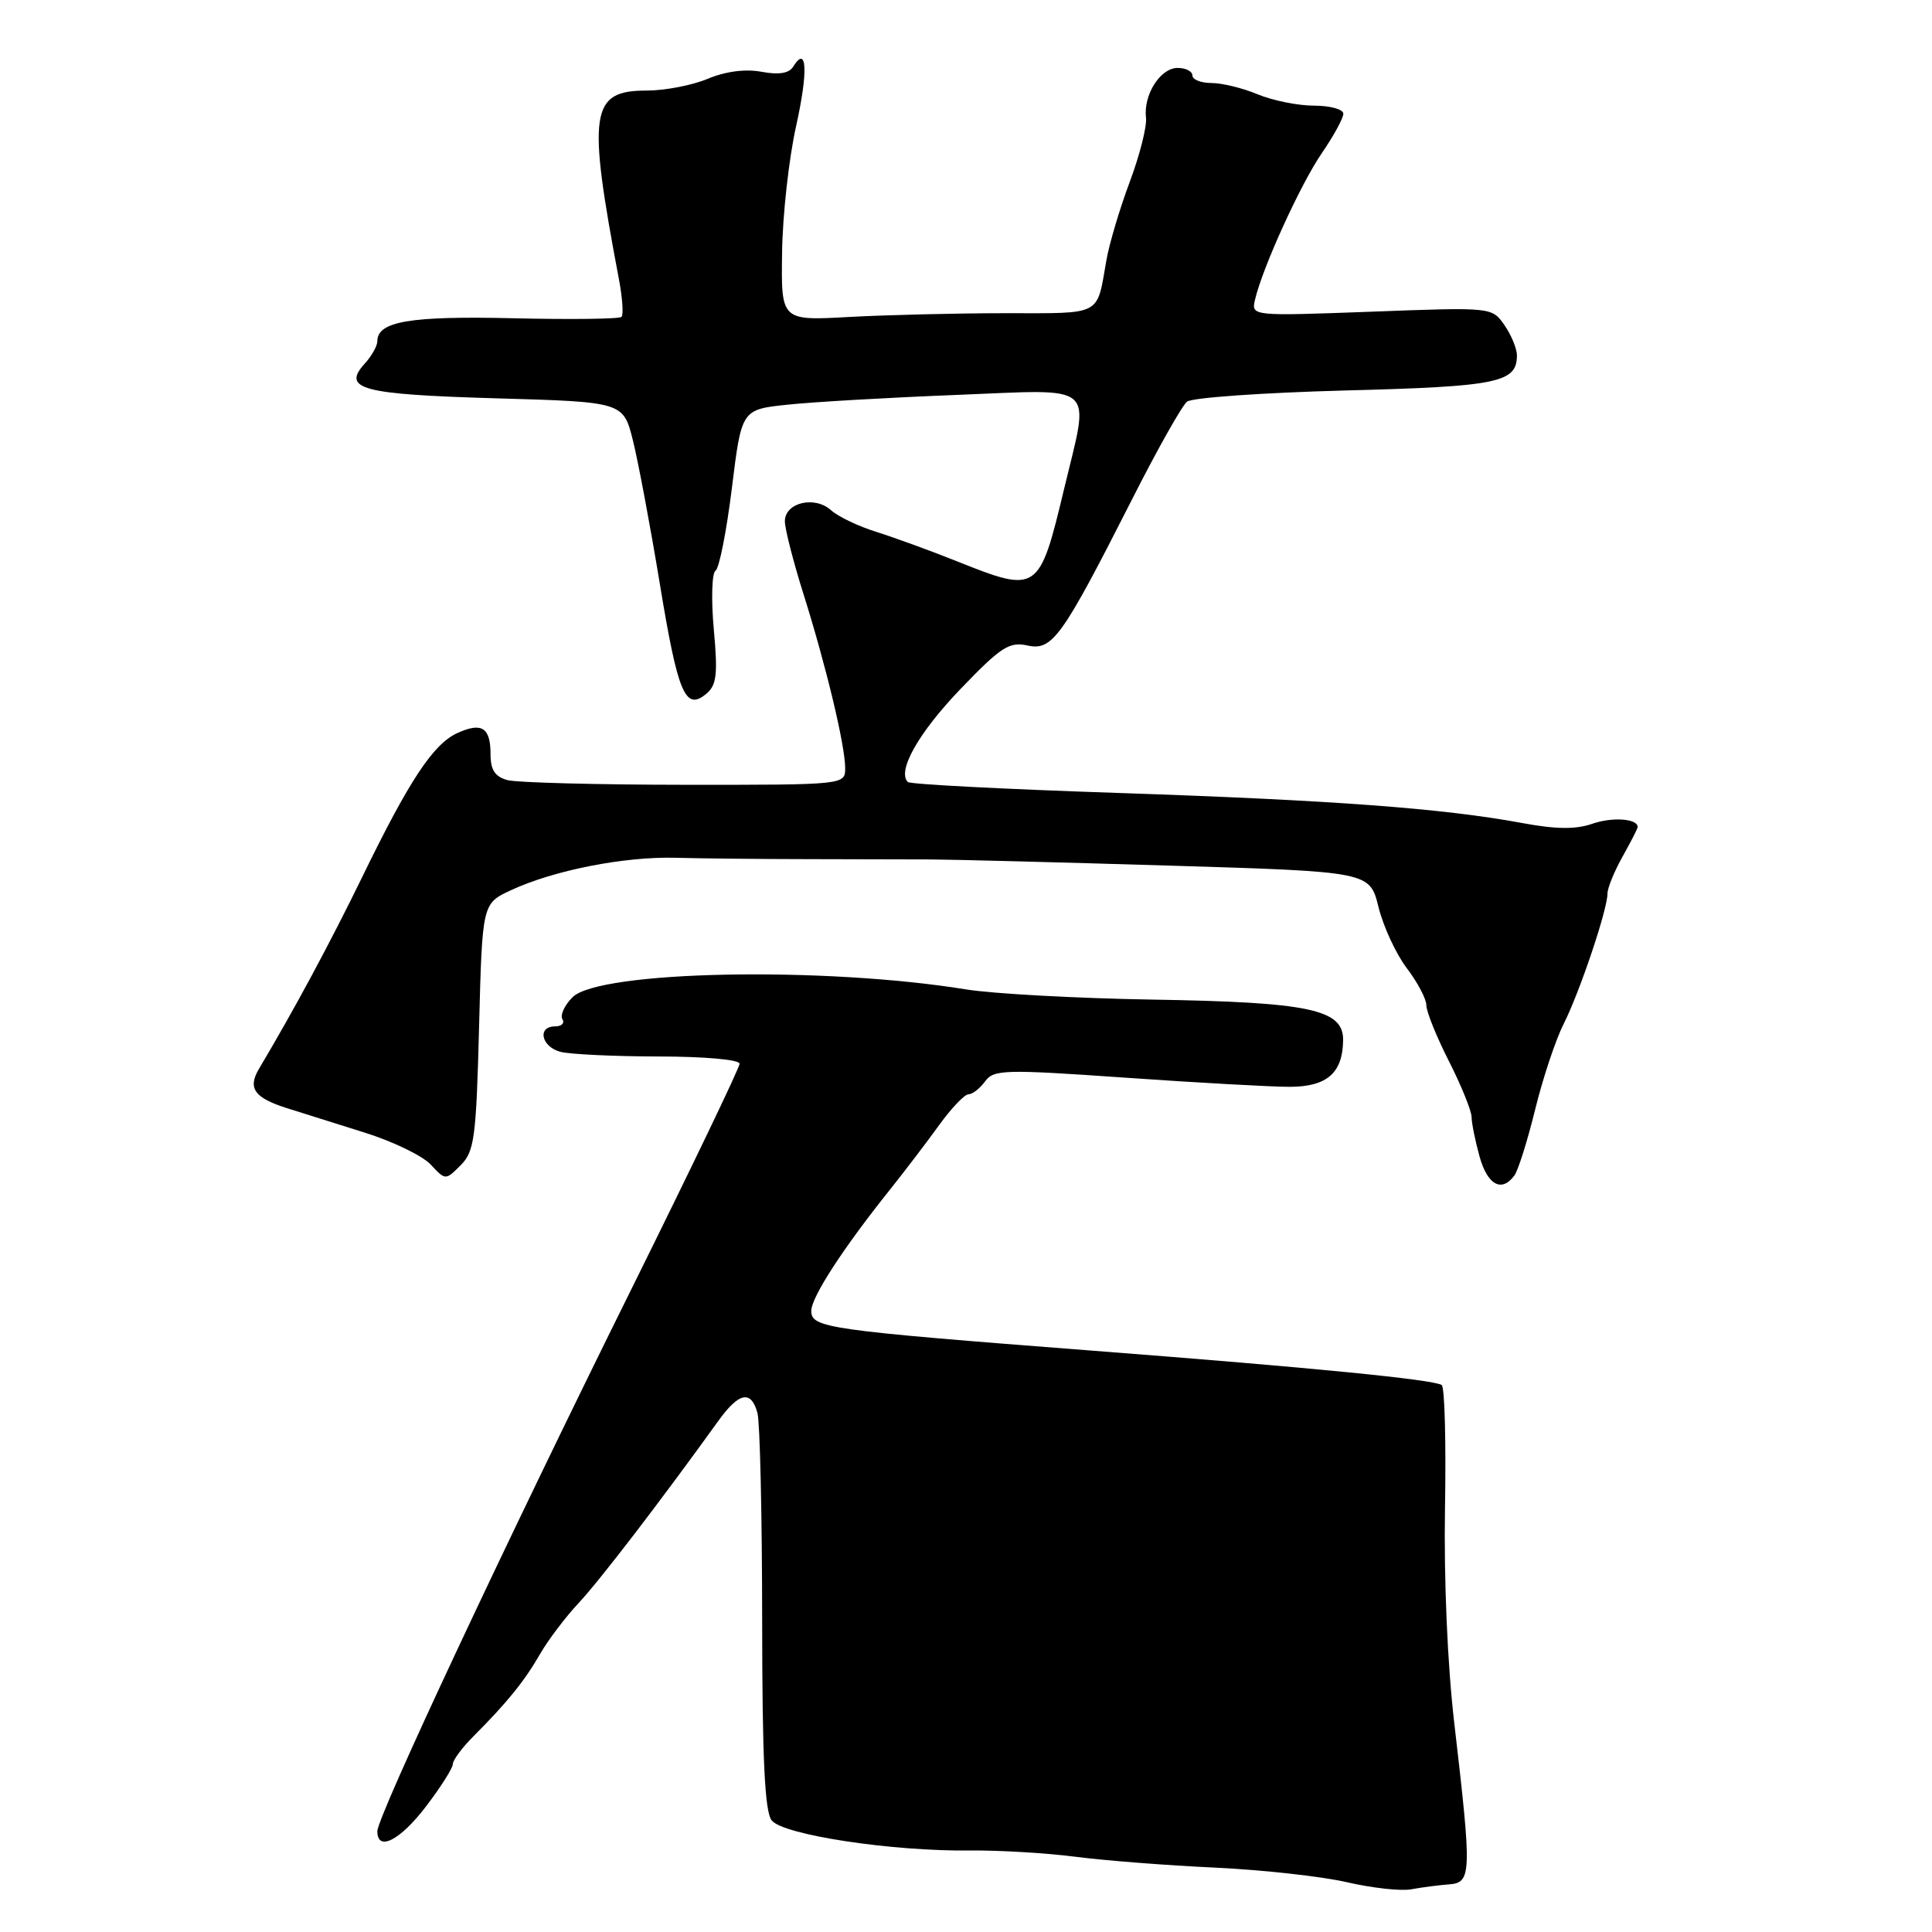 <?xml version="1.0" encoding="UTF-8" standalone="no"?>
<!DOCTYPE svg PUBLIC "-//W3C//DTD SVG 1.1//EN" "http://www.w3.org/Graphics/SVG/1.1/DTD/svg11.dtd" >
<svg xmlns="http://www.w3.org/2000/svg" xmlns:xlink="http://www.w3.org/1999/xlink" version="1.1" viewBox="0 0 256 256">
 <g >
 <path fill="currentColor"
d=" M 192.00 249.69 C 195.00 249.46 195.03 248.35 192.72 228.50 C 191.79 220.62 191.31 209.29 191.47 199.73 C 191.62 191.06 191.43 183.76 191.03 183.52 C 189.85 182.79 173.97 181.22 145.00 178.99 C 109.53 176.25 107.50 175.96 107.50 173.70 C 107.50 171.88 111.72 165.38 118.00 157.54 C 119.92 155.13 122.82 151.33 124.44 149.08 C 126.06 146.84 127.81 145.00 128.33 145.00 C 128.85 145.00 129.84 144.23 130.53 143.29 C 131.68 141.71 133.09 141.68 149.14 142.80 C 158.69 143.47 168.48 144.01 170.89 144.01 C 175.83 144.00 177.92 142.18 177.97 137.83 C 178.02 133.74 173.53 132.79 152.60 132.45 C 142.64 132.28 131.57 131.68 128.00 131.10 C 109.05 128.03 79.38 128.62 75.86 132.14 C 74.80 133.20 74.20 134.51 74.52 135.04 C 74.85 135.57 74.42 136.00 73.56 136.00 C 71.16 136.00 71.71 138.69 74.25 139.37 C 75.49 139.70 81.34 139.98 87.25 139.99 C 93.33 139.99 98.00 140.41 98.00 140.95 C 98.00 141.47 91.57 154.85 83.72 170.70 C 67.07 204.28 50.00 240.70 50.00 242.65 C 50.00 245.40 53.01 243.87 56.45 239.36 C 58.40 236.80 60.00 234.28 60.00 233.76 C 60.00 233.23 61.24 231.56 62.75 230.05 C 67.17 225.63 69.52 222.73 71.57 219.15 C 72.63 217.31 74.93 214.27 76.68 212.40 C 79.45 209.45 87.57 198.85 95.18 188.28 C 97.92 184.47 99.54 184.15 100.37 187.25 C 100.70 188.49 100.98 200.78 100.99 214.56 C 101.00 233.07 101.33 240.03 102.25 241.21 C 103.75 243.13 118.20 245.33 128.50 245.20 C 132.35 245.16 138.65 245.53 142.50 246.03 C 146.35 246.53 154.68 247.18 161.00 247.47 C 167.32 247.77 175.20 248.64 178.50 249.41 C 181.80 250.17 185.62 250.60 187.00 250.34 C 188.38 250.09 190.62 249.79 192.00 249.69 Z  M 200.67 155.75 C 201.17 155.06 202.41 151.12 203.42 147.00 C 204.43 142.88 206.13 137.76 207.21 135.64 C 209.34 131.40 213.00 120.52 213.00 118.40 C 213.00 117.66 213.90 115.46 215.00 113.50 C 216.10 111.54 217.00 109.78 217.00 109.58 C 217.00 108.47 213.65 108.23 211.00 109.15 C 208.80 109.92 206.19 109.89 201.72 109.06 C 191.21 107.11 176.67 106.03 148.16 105.07 C 133.12 104.57 120.58 103.92 120.29 103.62 C 118.84 102.17 121.73 97.07 127.25 91.32 C 132.61 85.73 133.73 85.00 136.14 85.53 C 139.44 86.26 140.70 84.50 149.98 66.21 C 153.33 59.59 156.62 53.75 157.29 53.22 C 157.95 52.69 167.39 52.03 178.26 51.74 C 198.46 51.22 201.00 50.70 201.00 47.10 C 201.00 46.19 200.25 44.38 199.34 43.07 C 197.68 40.70 197.68 40.70 181.73 41.30 C 165.79 41.89 165.79 41.89 166.30 39.69 C 167.31 35.41 172.31 24.44 175.13 20.32 C 176.71 18.02 178.00 15.66 178.00 15.07 C 178.00 14.48 176.25 14.00 174.12 14.00 C 171.99 14.00 168.63 13.32 166.65 12.50 C 164.68 11.67 161.92 11.00 160.53 11.00 C 159.14 11.00 158.00 10.55 158.00 10.00 C 158.00 9.45 157.12 9.00 156.04 9.00 C 153.75 9.00 151.49 12.57 151.85 15.59 C 151.99 16.74 151.02 20.57 149.70 24.09 C 148.38 27.62 146.98 32.30 146.60 34.50 C 145.29 41.96 146.17 41.50 133.26 41.50 C 126.79 41.50 117.45 41.73 112.50 42.00 C 103.50 42.50 103.50 42.50 103.63 33.50 C 103.69 28.55 104.53 20.99 105.49 16.70 C 107.11 9.40 106.93 5.87 105.09 8.85 C 104.55 9.72 103.18 9.94 100.90 9.51 C 98.75 9.11 96.13 9.46 93.78 10.44 C 91.74 11.30 88.10 12.00 85.70 12.00 C 78.21 12.00 77.80 14.78 82.01 36.99 C 82.48 39.46 82.63 41.71 82.35 41.99 C 82.06 42.27 75.61 42.35 68.00 42.17 C 54.36 41.85 50.00 42.58 50.00 45.21 C 50.00 45.83 49.25 47.18 48.32 48.19 C 45.27 51.57 47.91 52.26 65.74 52.78 C 82.59 53.26 82.59 53.26 83.87 58.38 C 84.57 61.20 86.17 69.71 87.42 77.30 C 89.83 91.95 90.80 94.24 93.58 91.94 C 94.96 90.79 95.13 89.38 94.58 83.36 C 94.22 79.40 94.33 75.92 94.81 75.62 C 95.30 75.32 96.27 70.39 96.98 64.66 C 98.26 54.26 98.26 54.26 104.38 53.62 C 107.75 53.26 117.81 52.68 126.75 52.33 C 145.65 51.58 144.42 50.51 140.99 64.82 C 137.72 78.49 137.49 78.64 126.94 74.43 C 123.40 73.01 118.54 71.24 116.16 70.49 C 113.77 69.75 111.05 68.45 110.12 67.61 C 107.96 65.65 104.00 66.59 104.00 69.07 C 104.00 70.07 105.11 74.41 106.46 78.70 C 109.44 88.15 111.97 98.69 111.99 101.75 C 112.00 104.00 112.00 104.00 90.75 103.99 C 79.06 103.98 68.49 103.70 67.25 103.37 C 65.59 102.92 65.00 102.03 65.00 99.94 C 65.00 96.40 63.84 95.66 60.61 97.13 C 57.40 98.59 54.23 103.39 47.96 116.28 C 43.69 125.03 39.08 133.61 34.32 141.62 C 32.79 144.19 33.69 145.46 38.00 146.83 C 39.92 147.44 44.56 148.90 48.30 150.07 C 52.05 151.24 55.99 153.15 57.07 154.31 C 59.03 156.41 59.03 156.41 61.04 154.40 C 62.86 152.59 63.10 150.76 63.48 136.06 C 63.90 119.73 63.90 119.73 67.70 117.96 C 73.33 115.33 82.71 113.48 89.50 113.66 C 92.80 113.75 100.56 113.83 106.75 113.84 C 112.94 113.85 120.36 113.87 123.25 113.88 C 126.14 113.89 140.43 114.26 155.00 114.70 C 181.50 115.50 181.50 115.50 182.66 120.20 C 183.30 122.78 184.99 126.43 186.41 128.29 C 187.83 130.16 189.00 132.37 189.00 133.20 C 189.00 134.04 190.34 137.37 191.99 140.61 C 193.63 143.85 194.98 147.18 194.99 148.00 C 195.00 148.82 195.48 151.19 196.05 153.25 C 197.10 157.03 198.99 158.05 200.67 155.75 Z "/>
</g>
</svg>